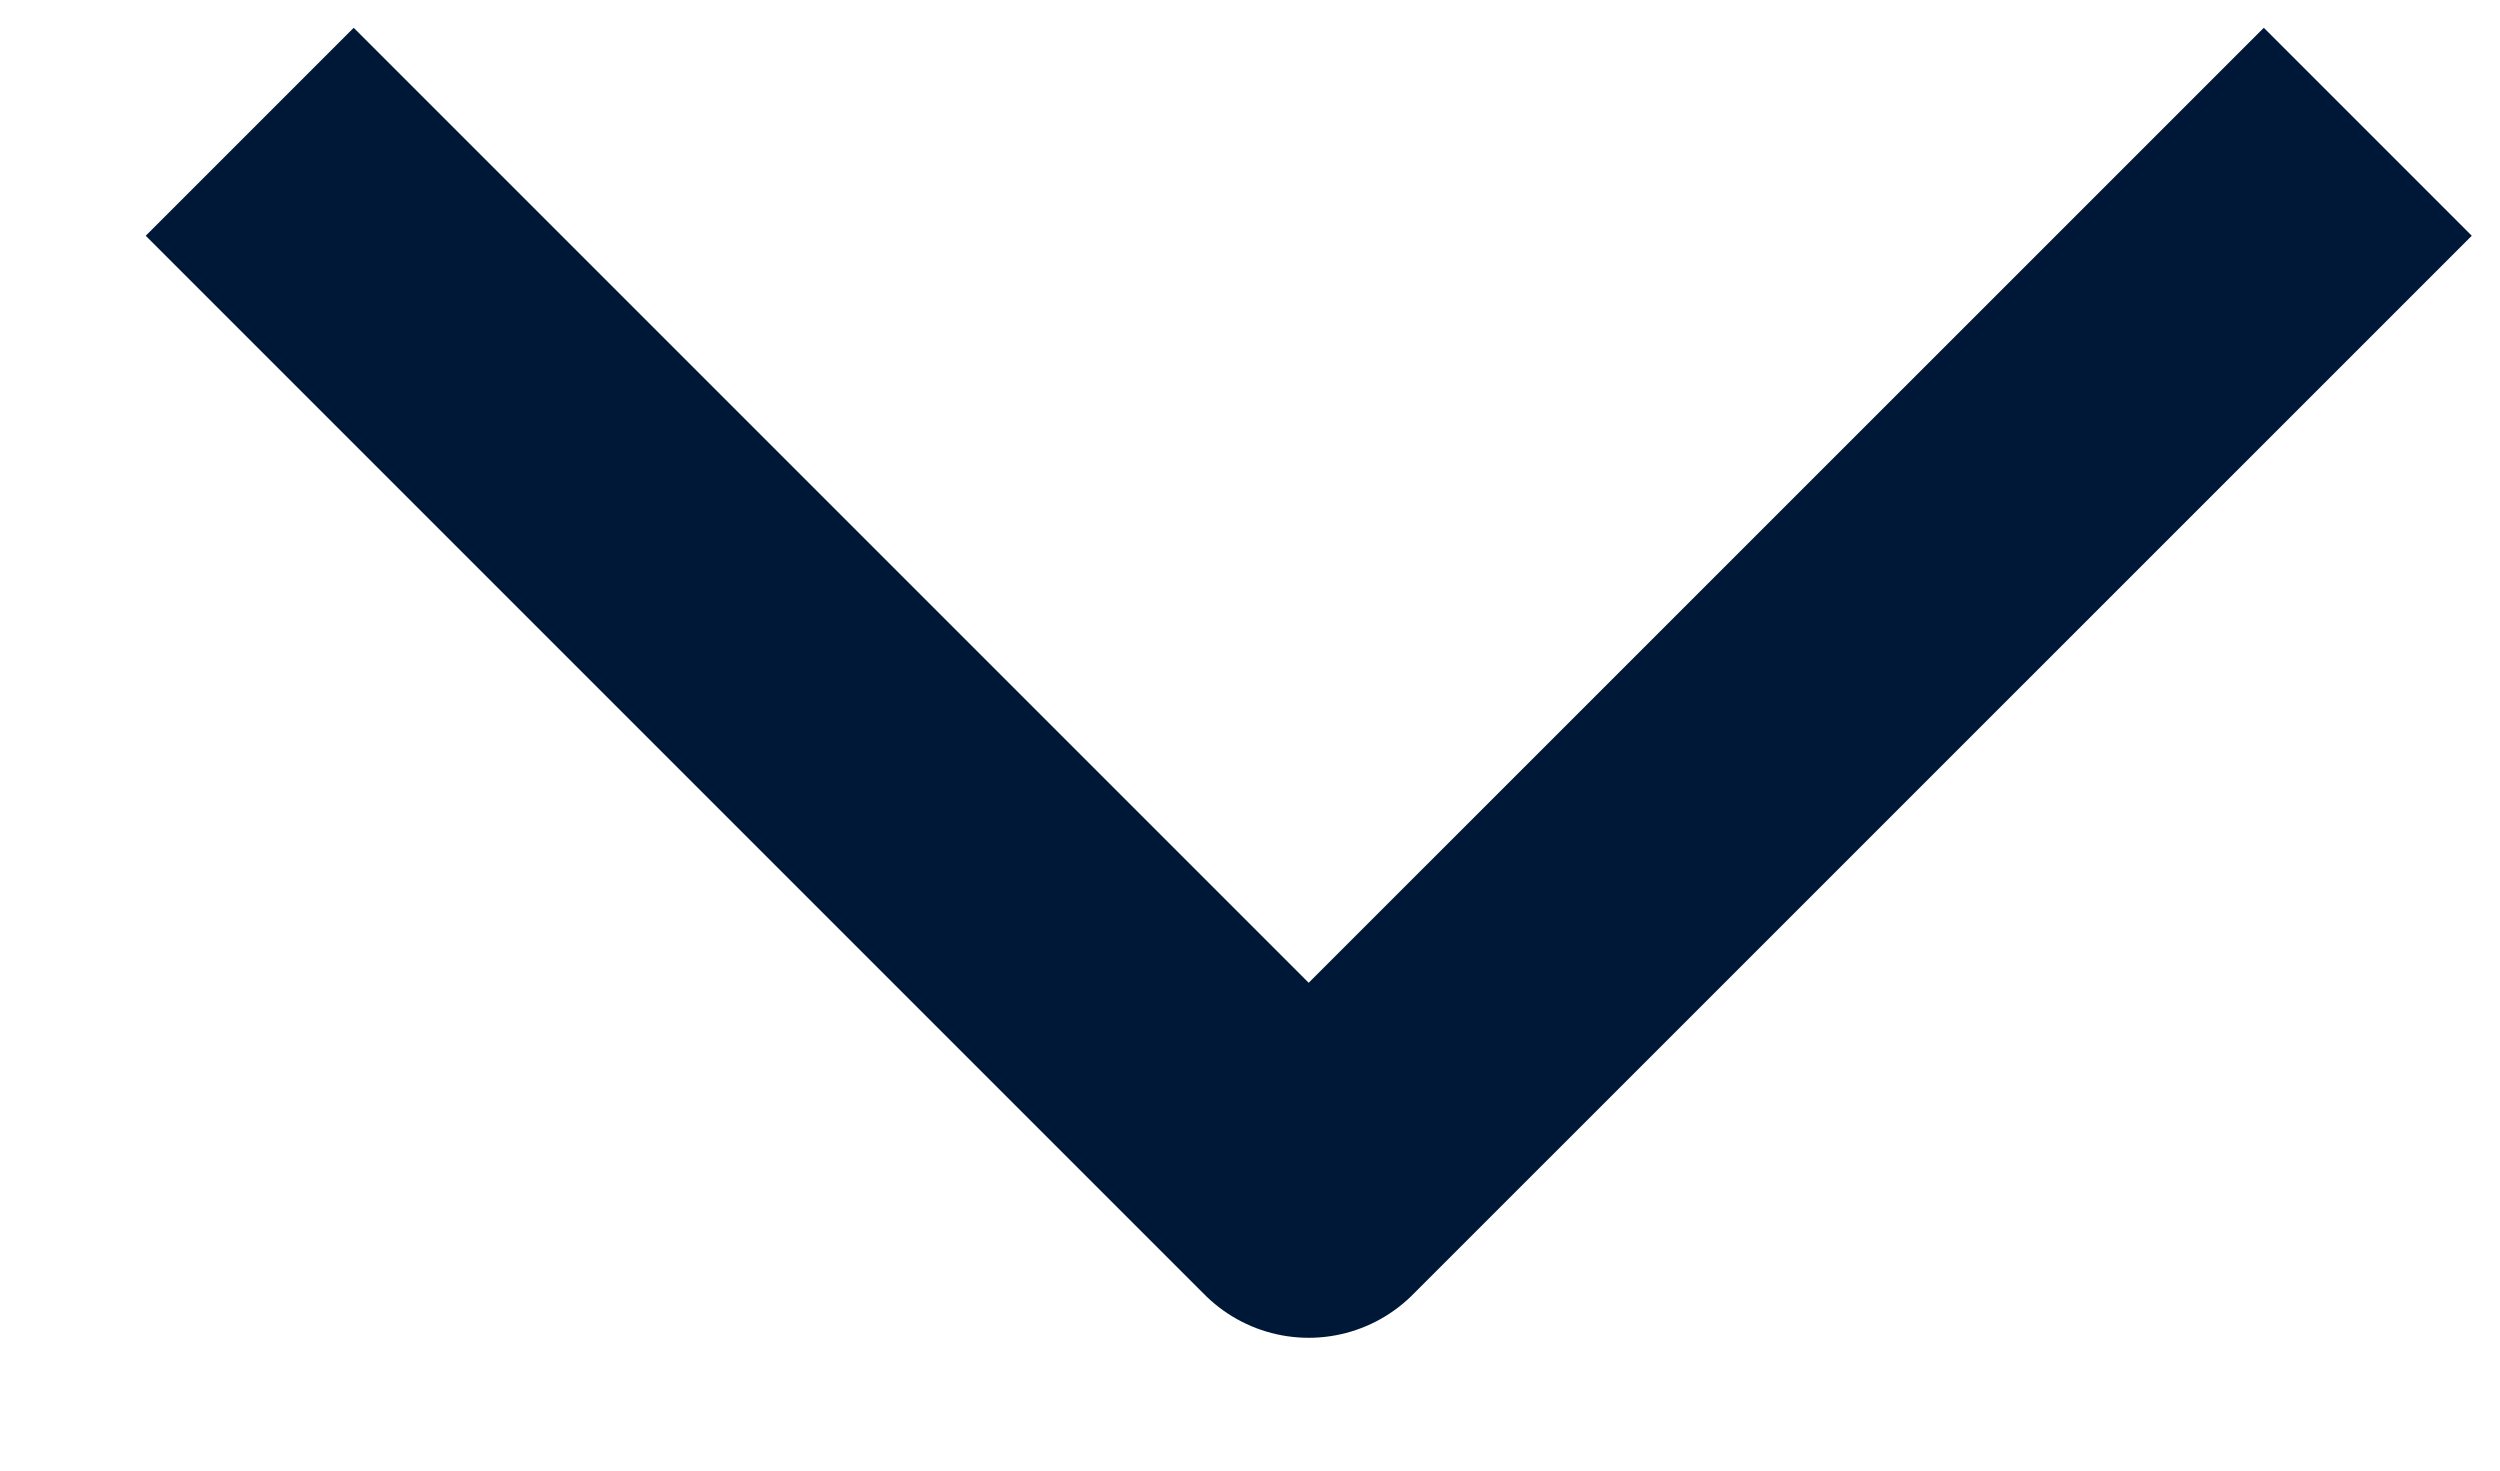 <svg width="17" height="10" viewBox="0 0 17 10" fill="none" xmlns="http://www.w3.org/2000/svg">
<path d="M1.698 0.896L8.899 8.097L16.101 0.896" stroke="#001838" stroke-width="2" stroke-linejoin="round"/>
</svg>
